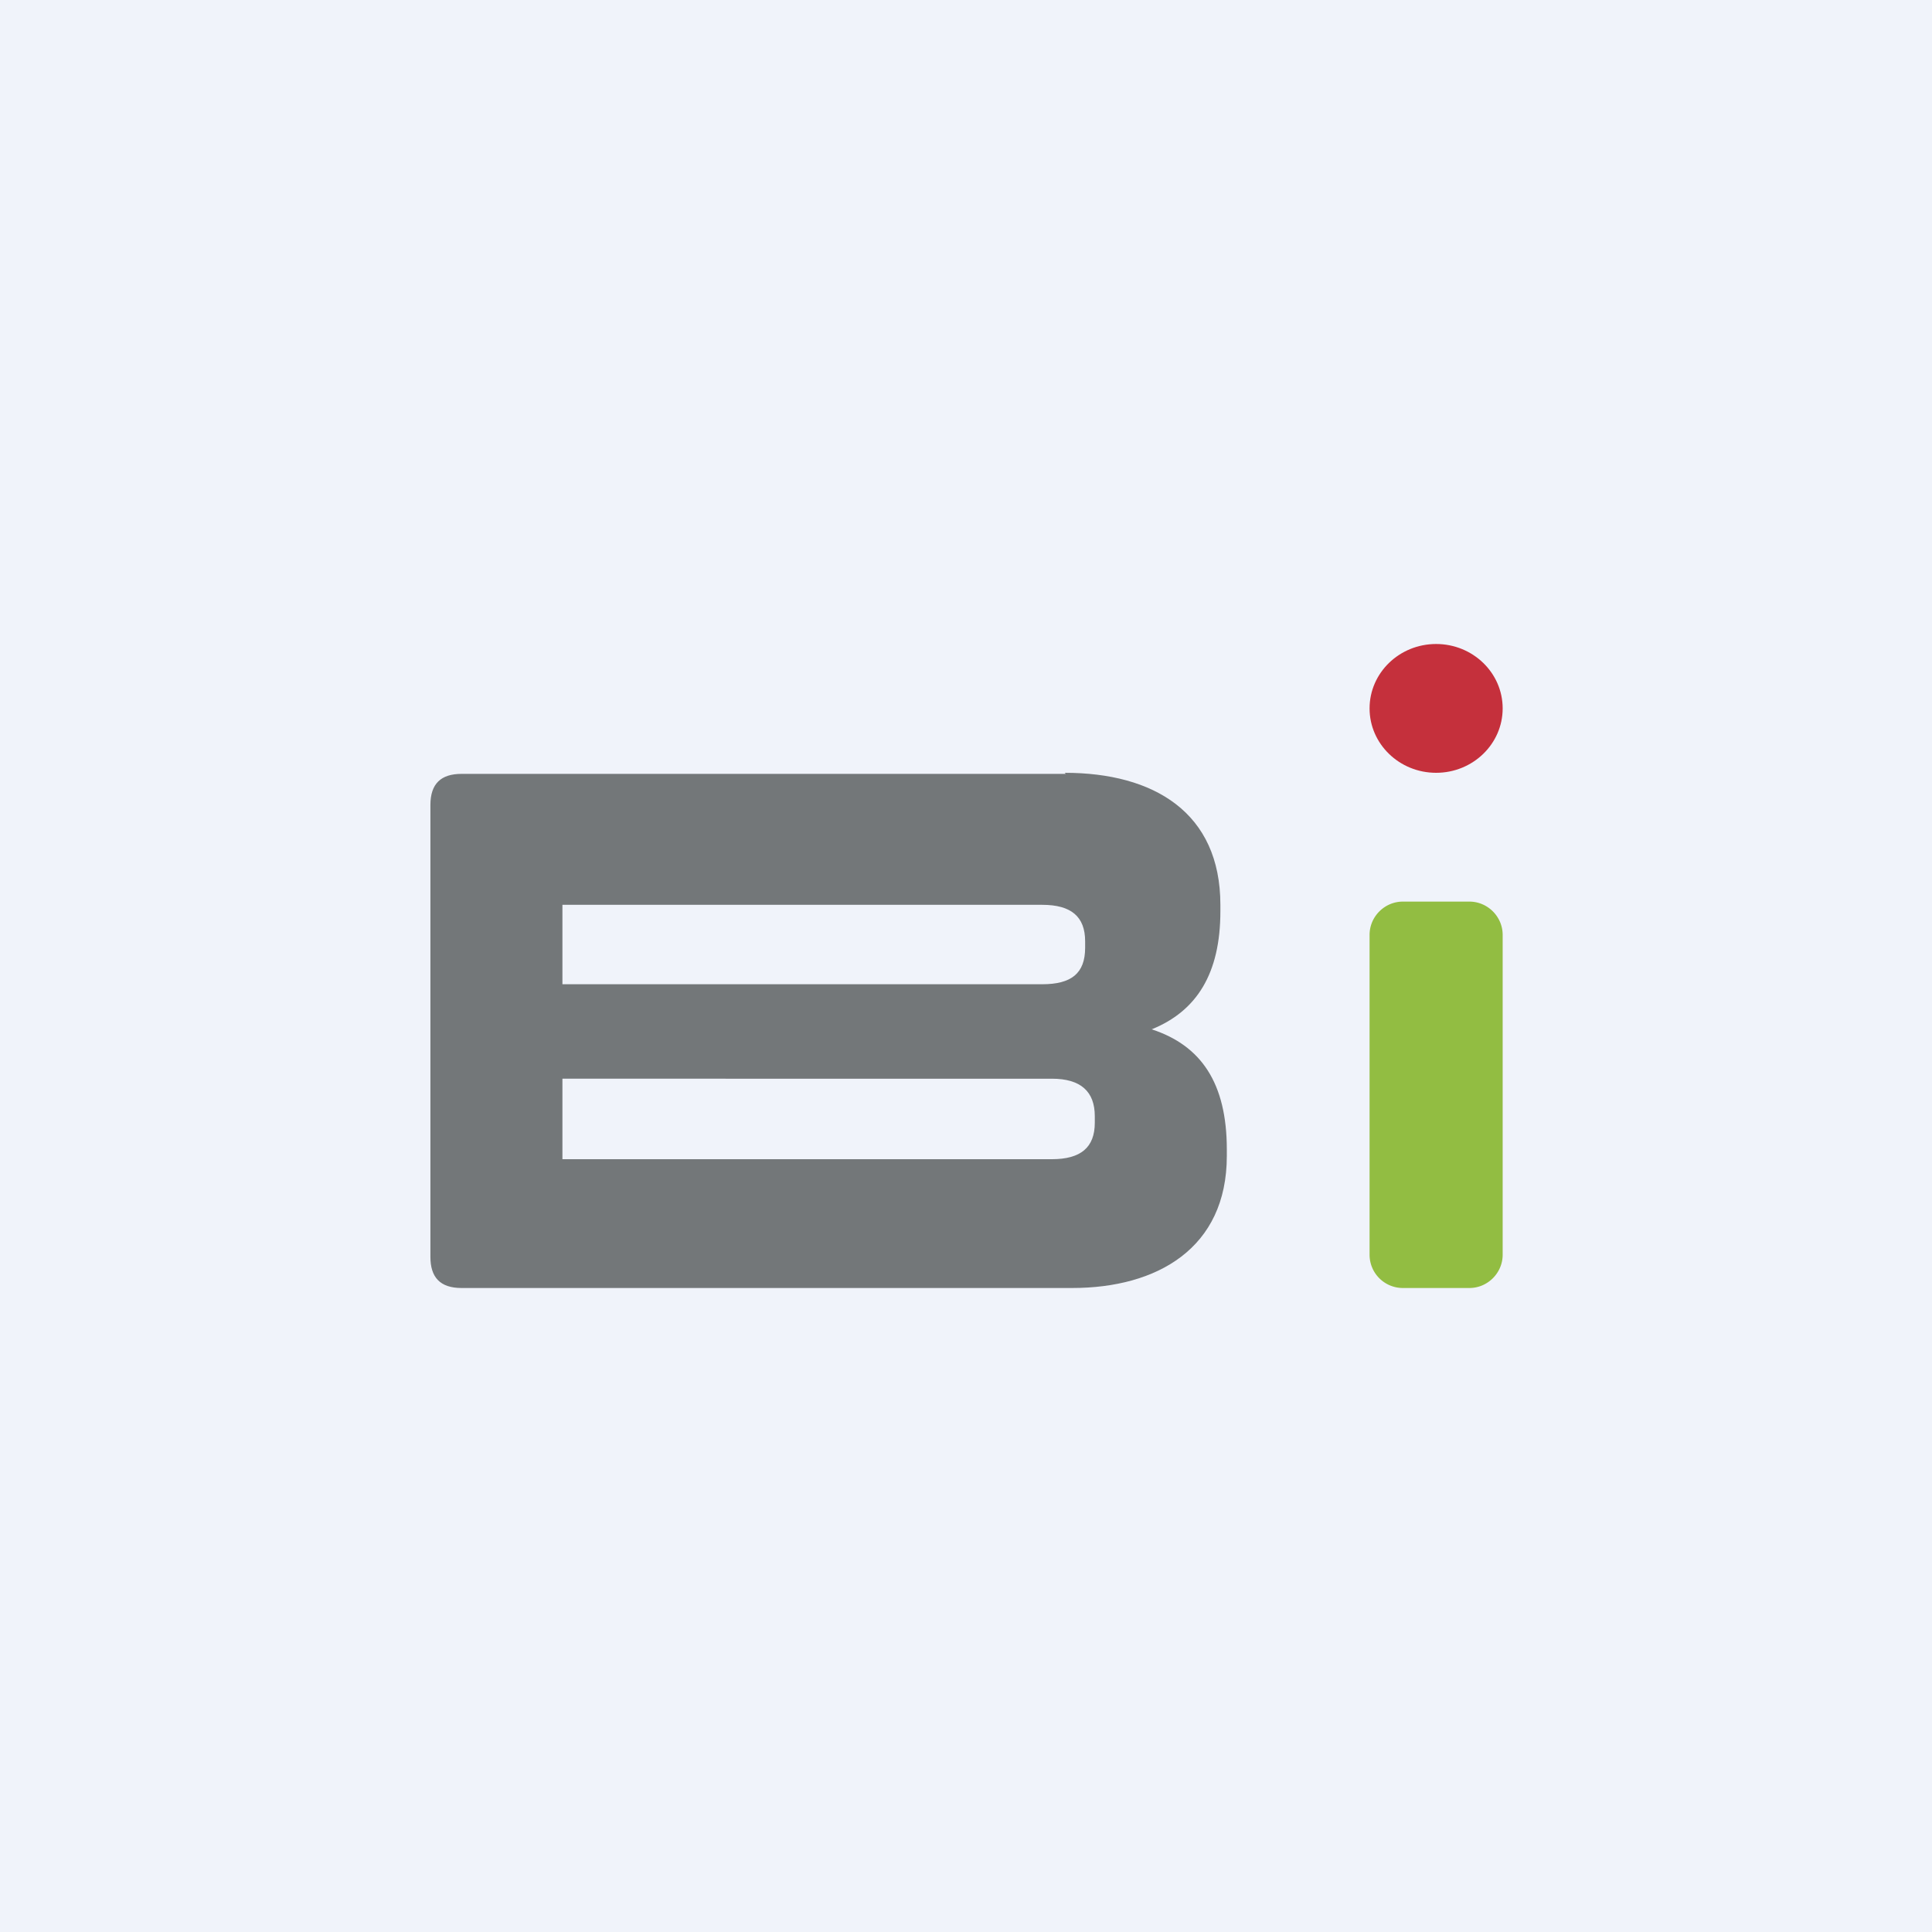 <!-- by TradingView --><svg width="18" height="18" viewBox="0 0 18 18" xmlns="http://www.w3.org/2000/svg"><path fill="#F0F3FA" d="M0 0h18v18H0z"/><path d="M12.76 8.71c0-.17.14-.31.31-.31h.62c.17 0 .31.14.31.31v2.98c0 .17-.14.31-.31.31h-.62a.31.31 0 0 1-.31-.31V8.71Z" fill="#92BD42"/><ellipse cx="13.38" cy="6.6" rx=".62" ry=".6" fill="#C5303C"/><path d="M9.92 7.2c.83 0 1.45.37 1.45 1.23v.06c0 .58-.22.93-.64 1.1.46.15.7.5.7 1.12v.06c0 .86-.65 1.23-1.44 1.23H4.3c-.2 0-.29-.1-.29-.29V7.5c0-.2.1-.29.29-.29h5.63Zm-4.68 2.85v.75H9.8c.27 0 .4-.11.4-.34v-.06c0-.23-.13-.35-.4-.35H5.24Zm0-.88h4.47c.27 0 .4-.1.4-.34v-.06c0-.23-.13-.34-.4-.34H5.24v.74Z" fill="#737779"/></svg>
